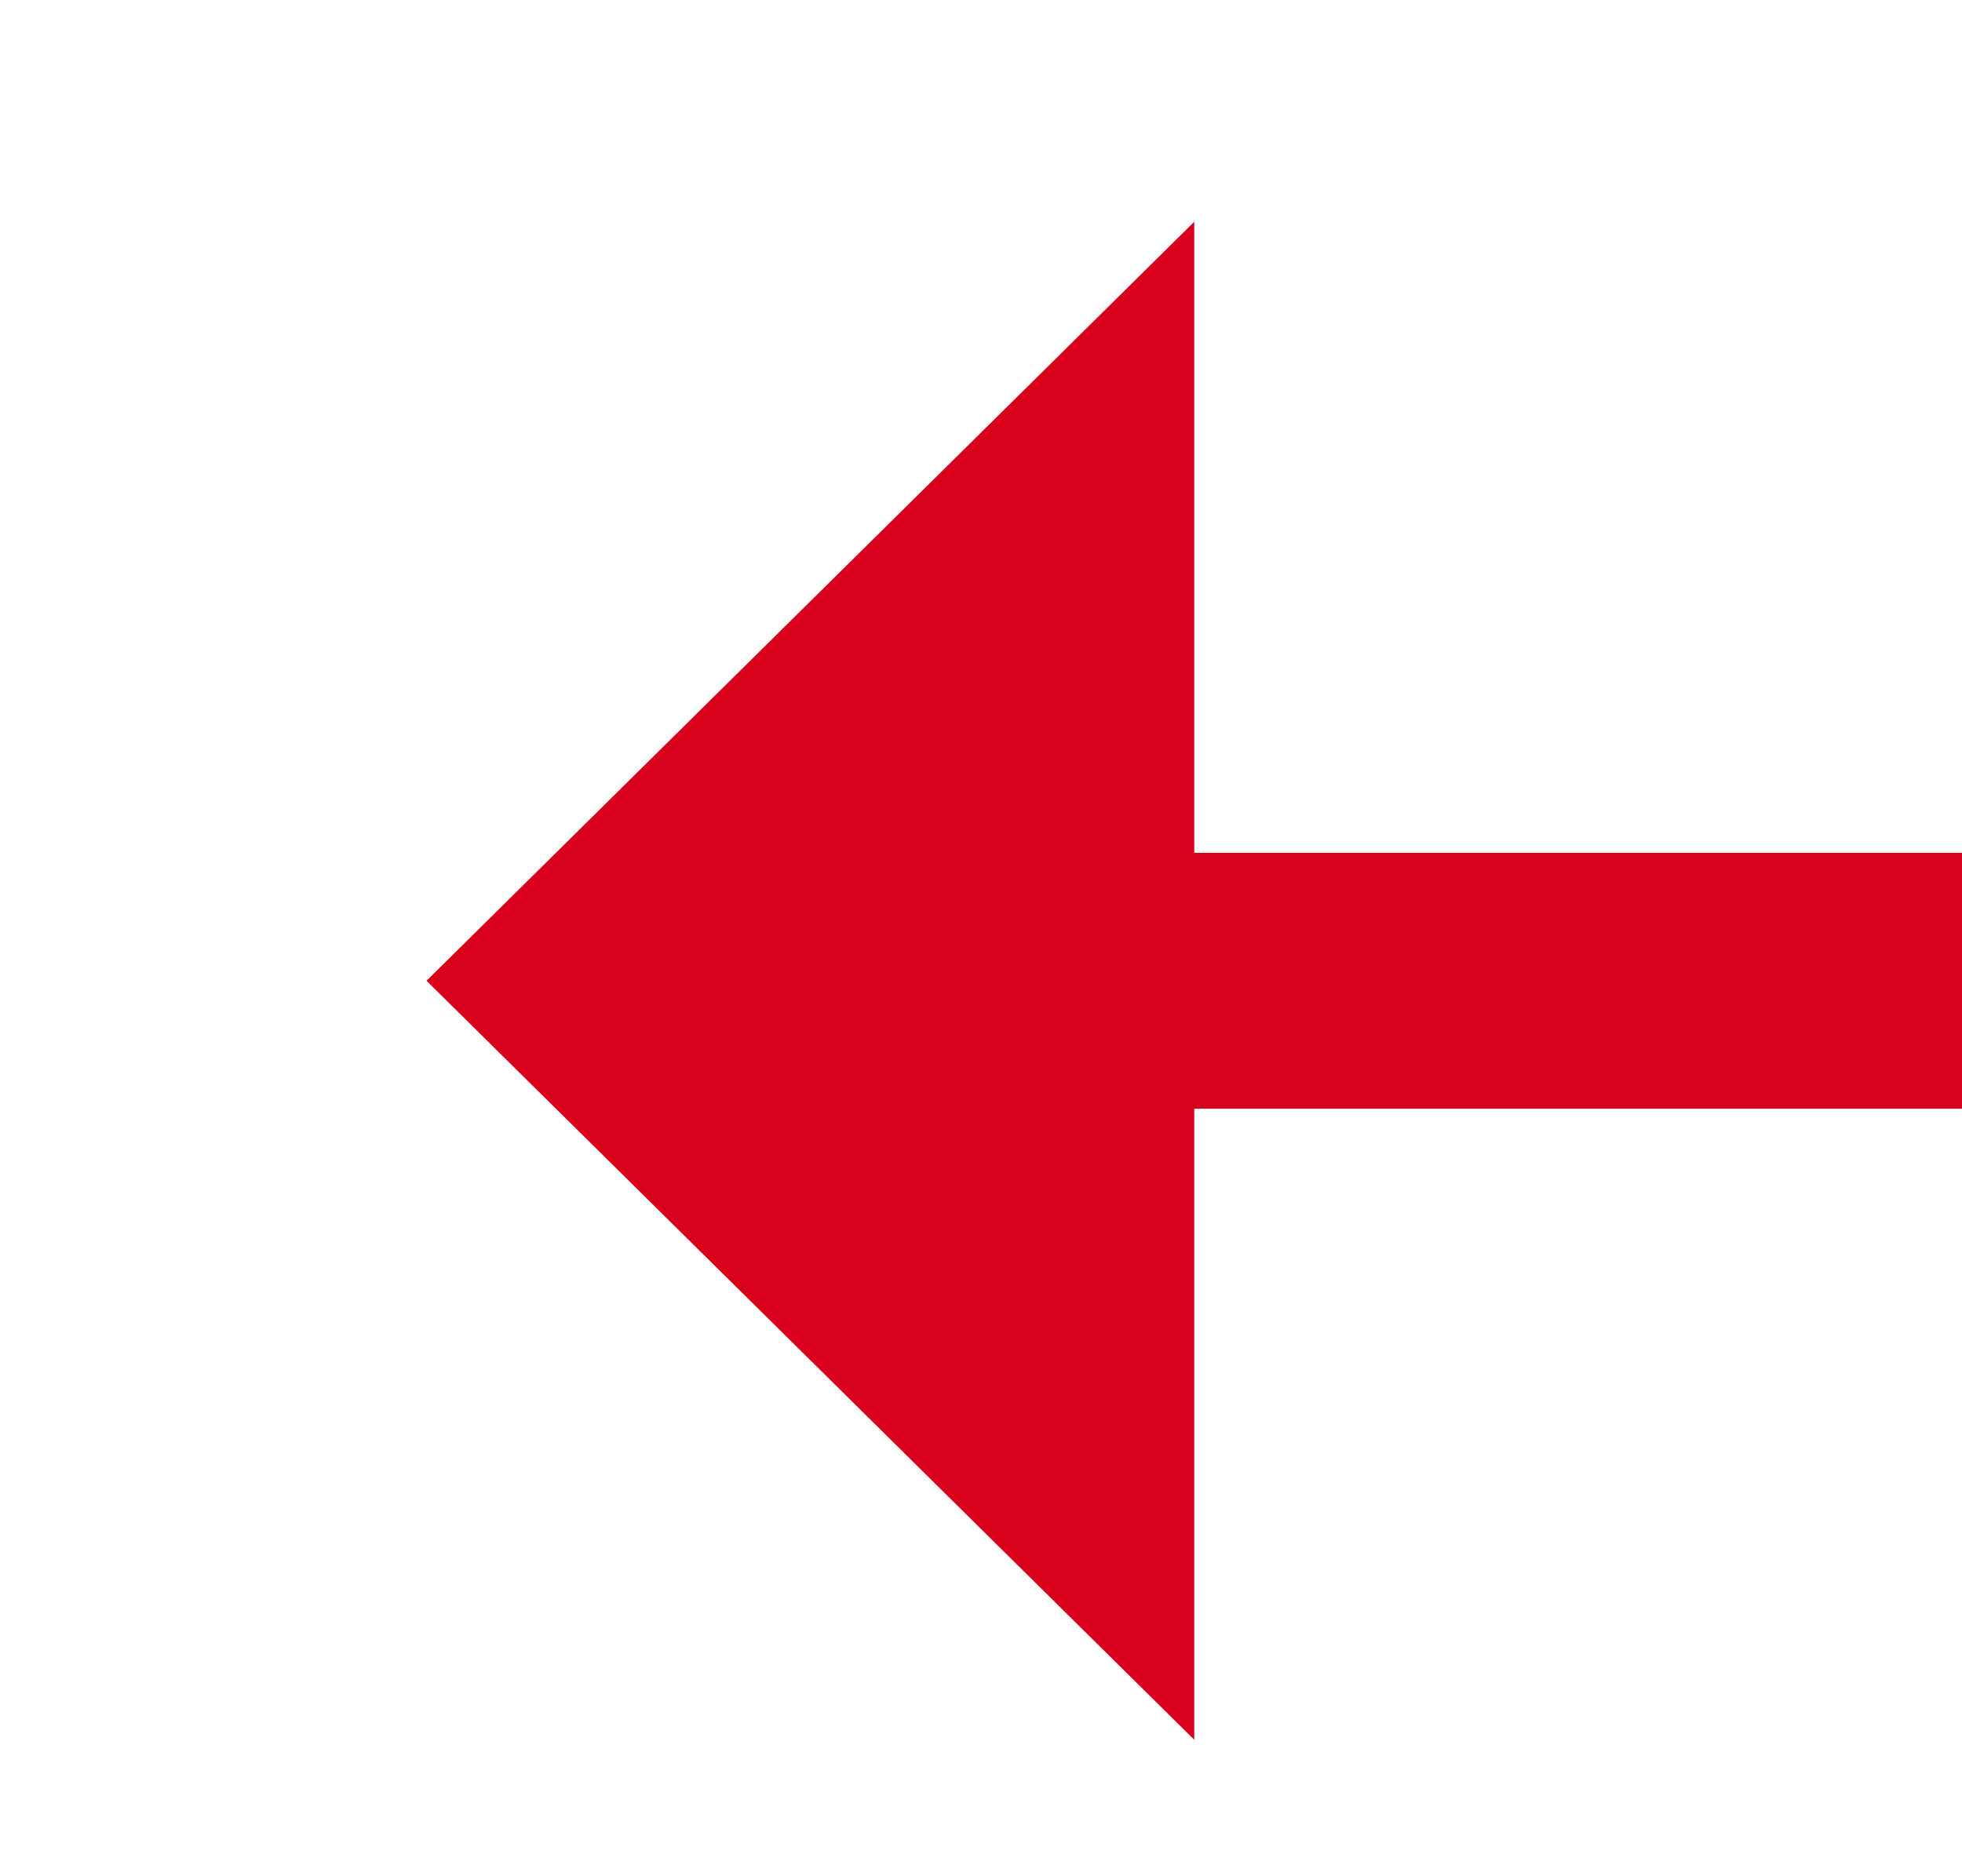 ﻿<?xml version="1.0" encoding="utf-8"?>
<svg version="1.1" xmlns:xlink="http://www.w3.org/1999/xlink" width="23px" height="22px" preserveAspectRatio="xMinYMid meet" viewBox="3111 1670  23 20" xmlns="http://www.w3.org/2000/svg">
  <path d="M 3514 1282.5  L 3399 1282.5  A 5 5 0 0 0 3394.5 1287.5 L 3394.5 1675  A 5 5 0 0 1 3389.5 1680.5 L 3123 1680.5  " stroke-width="3" stroke="#d9001b" fill="none" />
  <path d="M 3125 1671.6  L 3116 1680.5  L 3125 1689.4  L 3125 1671.6  Z " fill-rule="nonzero" fill="#d9001b" stroke="none" />
</svg>